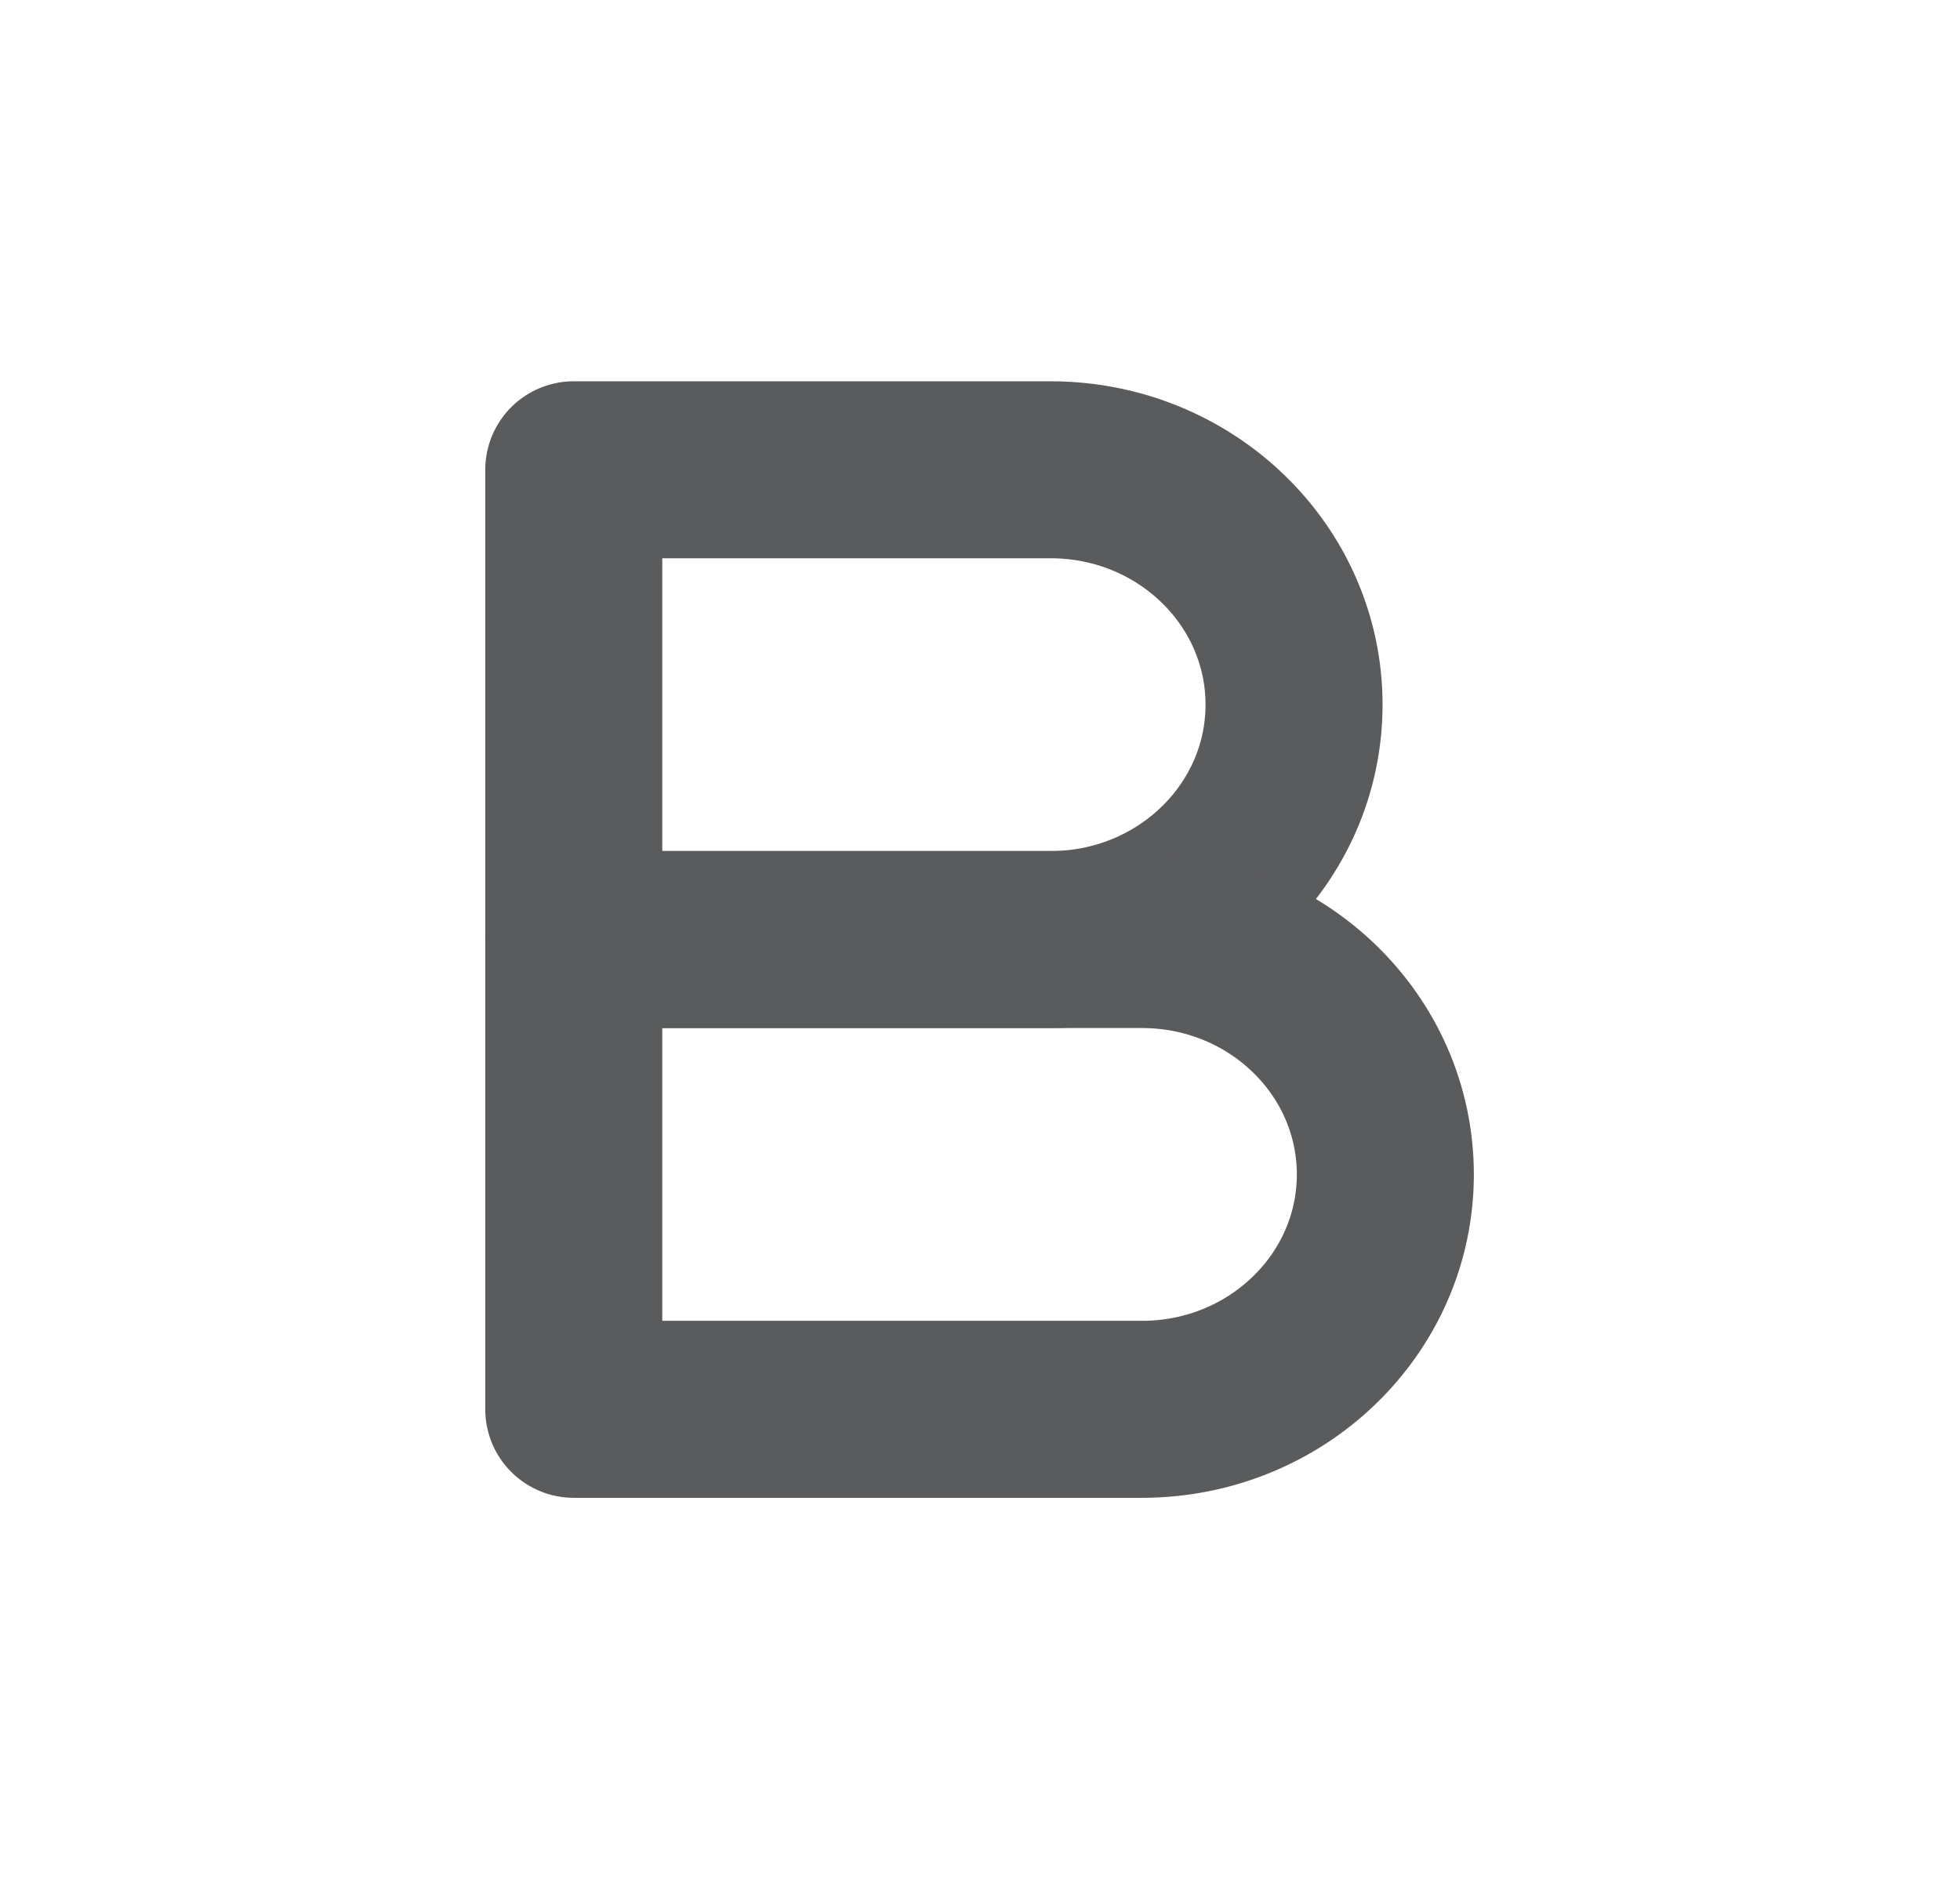 <svg width="31" height="30" viewBox="0 0 31 30" fill="none" xmlns="http://www.w3.org/2000/svg">
<path fill-rule="evenodd" clip-rule="evenodd" d="M9.075 7.432H16.616C18.743 7.432 20.467 9.095 20.467 11.148V11.148C20.467 13.2 18.743 14.864 16.616 14.864H9.075V7.432Z" stroke="#5A5B5C" stroke-width="2.8" stroke-linecap="round" stroke-linejoin="round"/>
<path fill-rule="evenodd" clip-rule="evenodd" d="M9.075 14.864H18.061C20.187 14.864 21.911 16.527 21.911 18.58V18.58C21.911 20.632 20.187 22.296 18.061 22.296H9.075V14.864Z" stroke="#5A5B5C" stroke-width="2.8" stroke-linecap="round" stroke-linejoin="round"/>
</svg>
